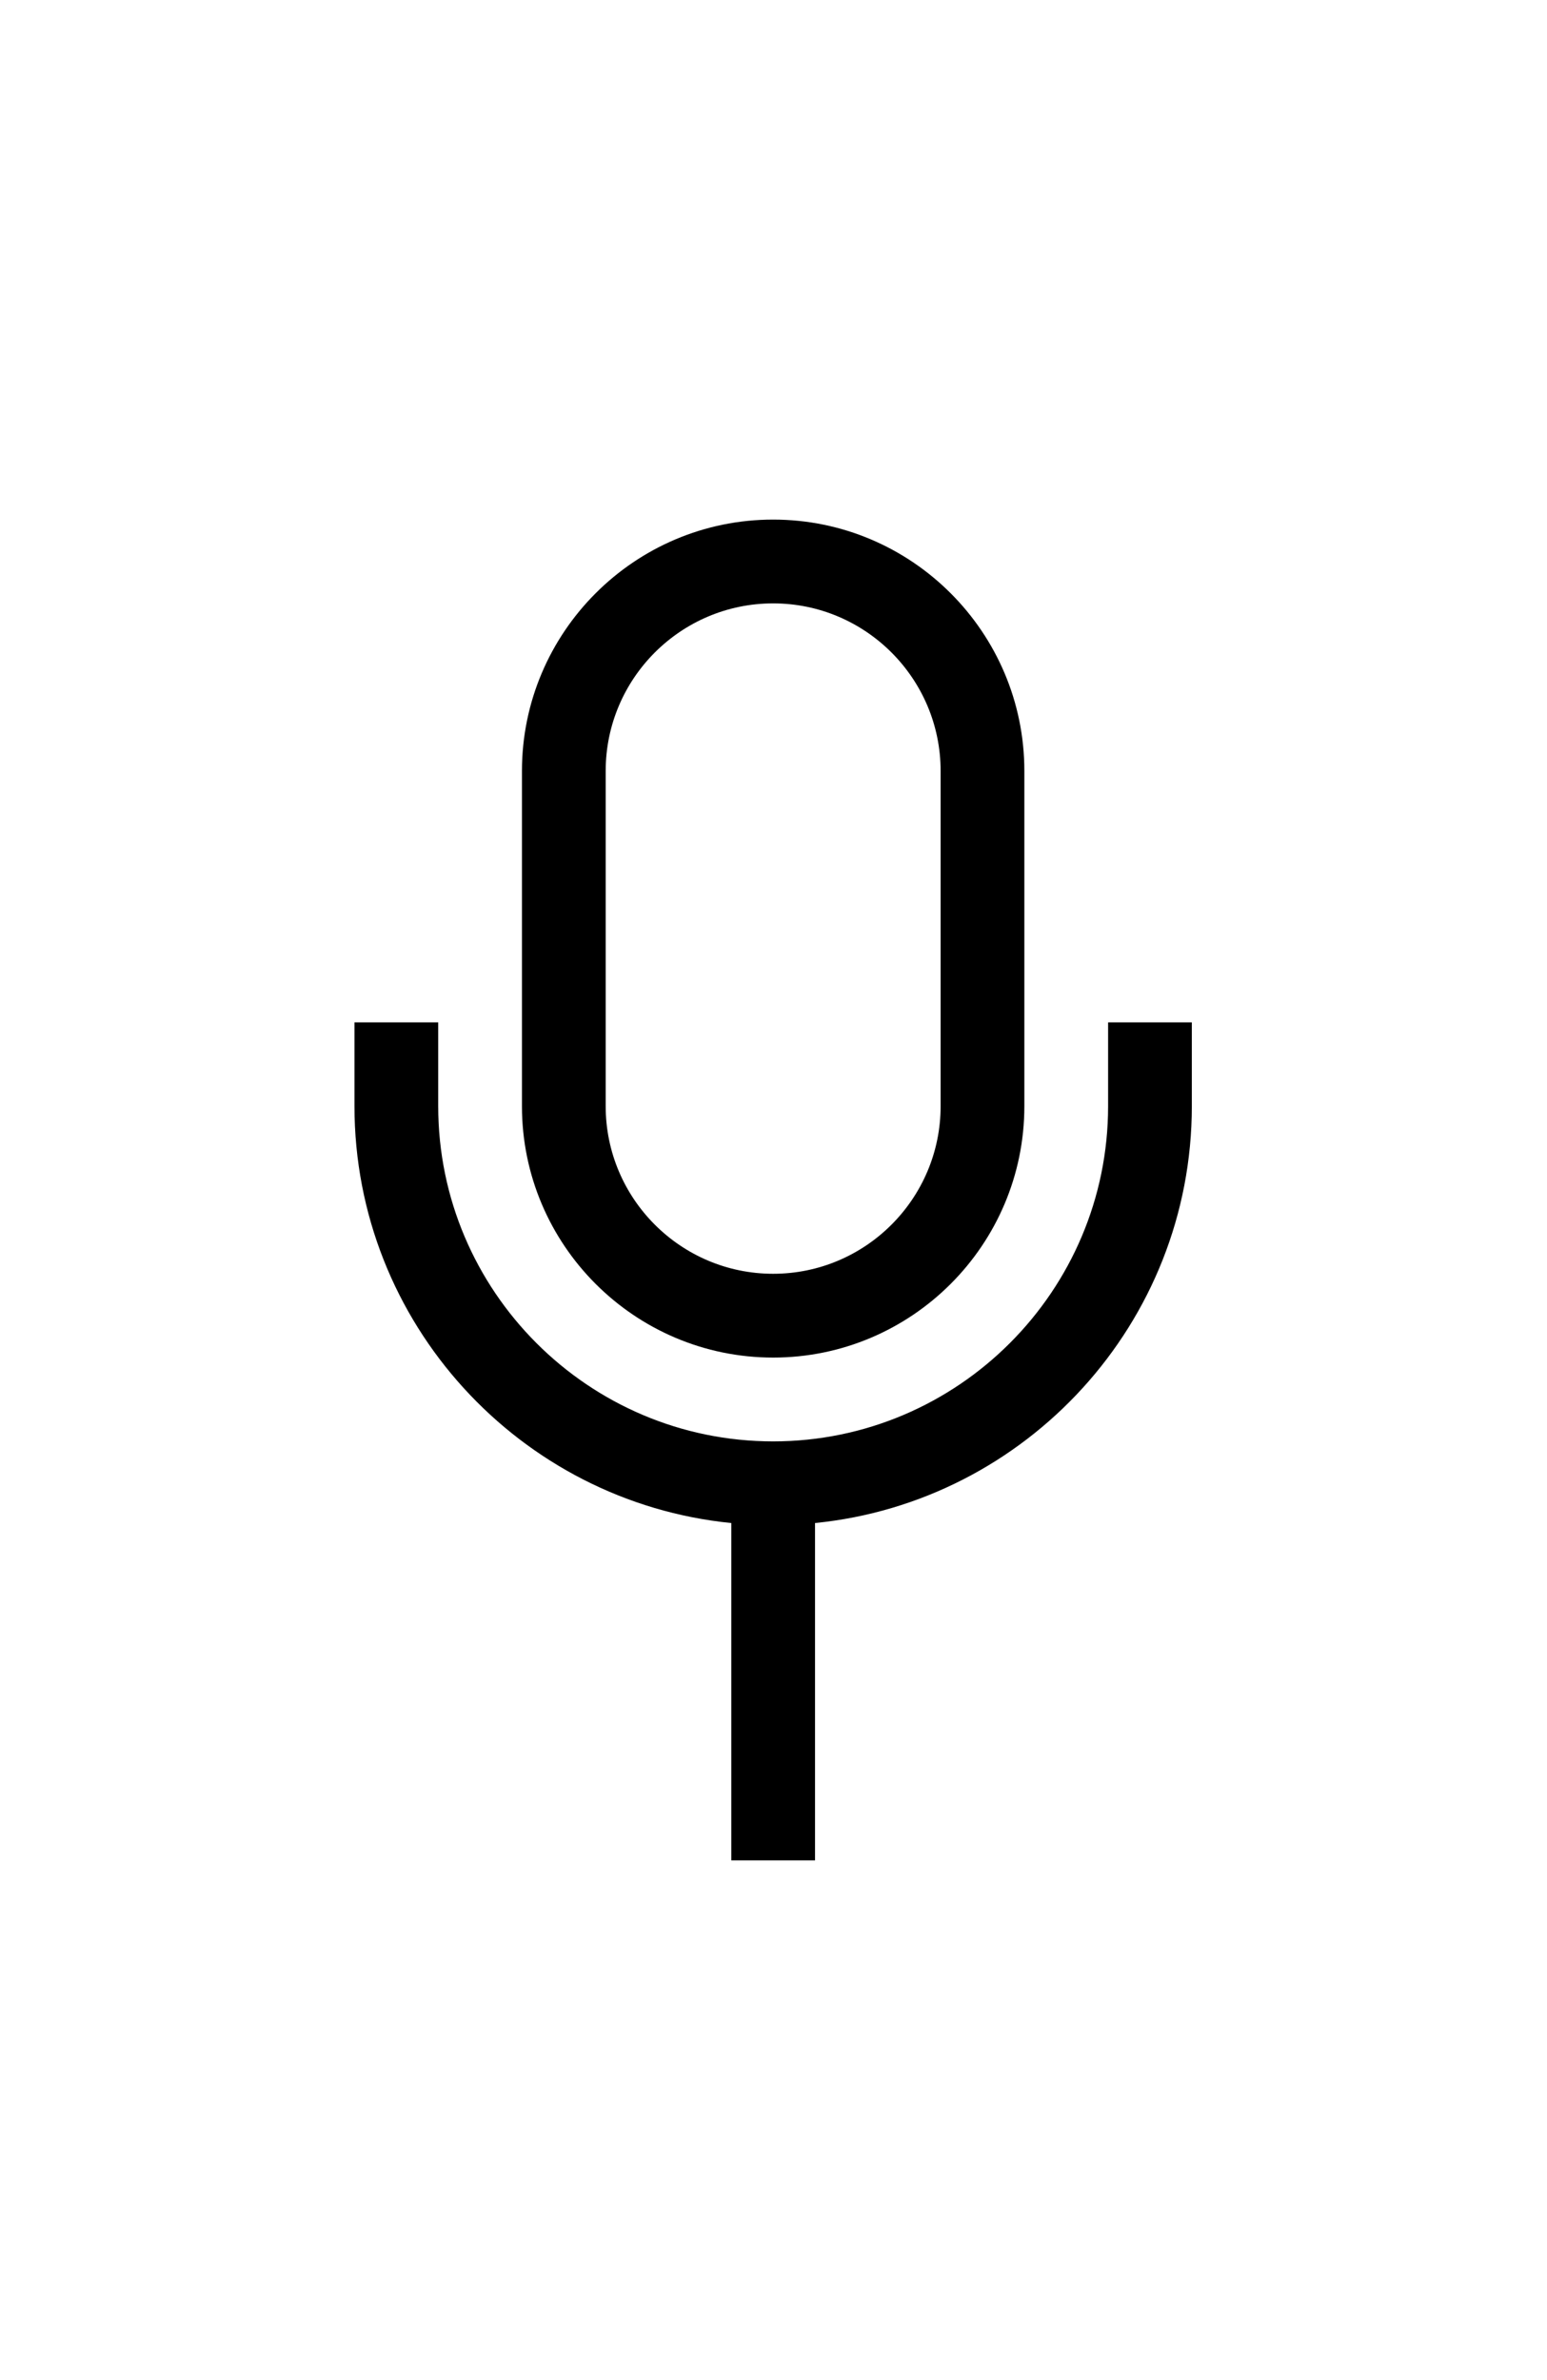 <svg xmlns="http://www.w3.org/2000/svg" xmlns:xlink="http://www.w3.org/1999/xlink" width="26" height="40" viewBox="0 0 810 810" preserveAspectRatio="xMidYMid meet" version="1.0">
    <g>
        <path fill="#000000" d="M 404.816 492.715 C 332.281 492.715 273.289 433.68 273.289 361.09 L 273.289 185.59 C 273.289 113 332.281 53.965 404.816 53.965 C 477.355 53.965 536.348 113 536.348 185.59 L 536.348 361.09 C 536.348 433.68 477.355 492.715 404.816 492.715 Z M 404.816 97.84 C 356.461 97.84 317.133 137.195 317.133 185.59 L 317.133 361.09 C 317.133 409.484 356.461 448.84 404.816 448.84 C 453.176 448.84 492.504 409.484 492.504 361.09 L 492.504 185.59 C 492.504 137.195 453.176 97.84 404.816 97.84 Z M 404.816 97.84 " fill-opacity="1" fill-rule="nonzero"/>
    </g>
    <g>
        <path fill="#000000" d="M 580.191 317.215 L 580.191 361.09 C 580.191 457.855 501.516 536.59 404.816 536.59 C 308.121 536.59 229.445 457.855 229.445 361.09 L 229.445 317.215 L 185.602 317.215 L 185.602 361.09 C 185.602 474.66 272.281 568.312 382.898 579.344 L 382.898 755.965 L 426.738 755.965 L 426.738 579.344 C 537.355 568.312 624.035 474.637 624.035 361.09 L 624.035 317.215 Z M 580.191 317.215 " fill-opacity="1" fill-rule="nonzero"/>
    </g>
</svg>